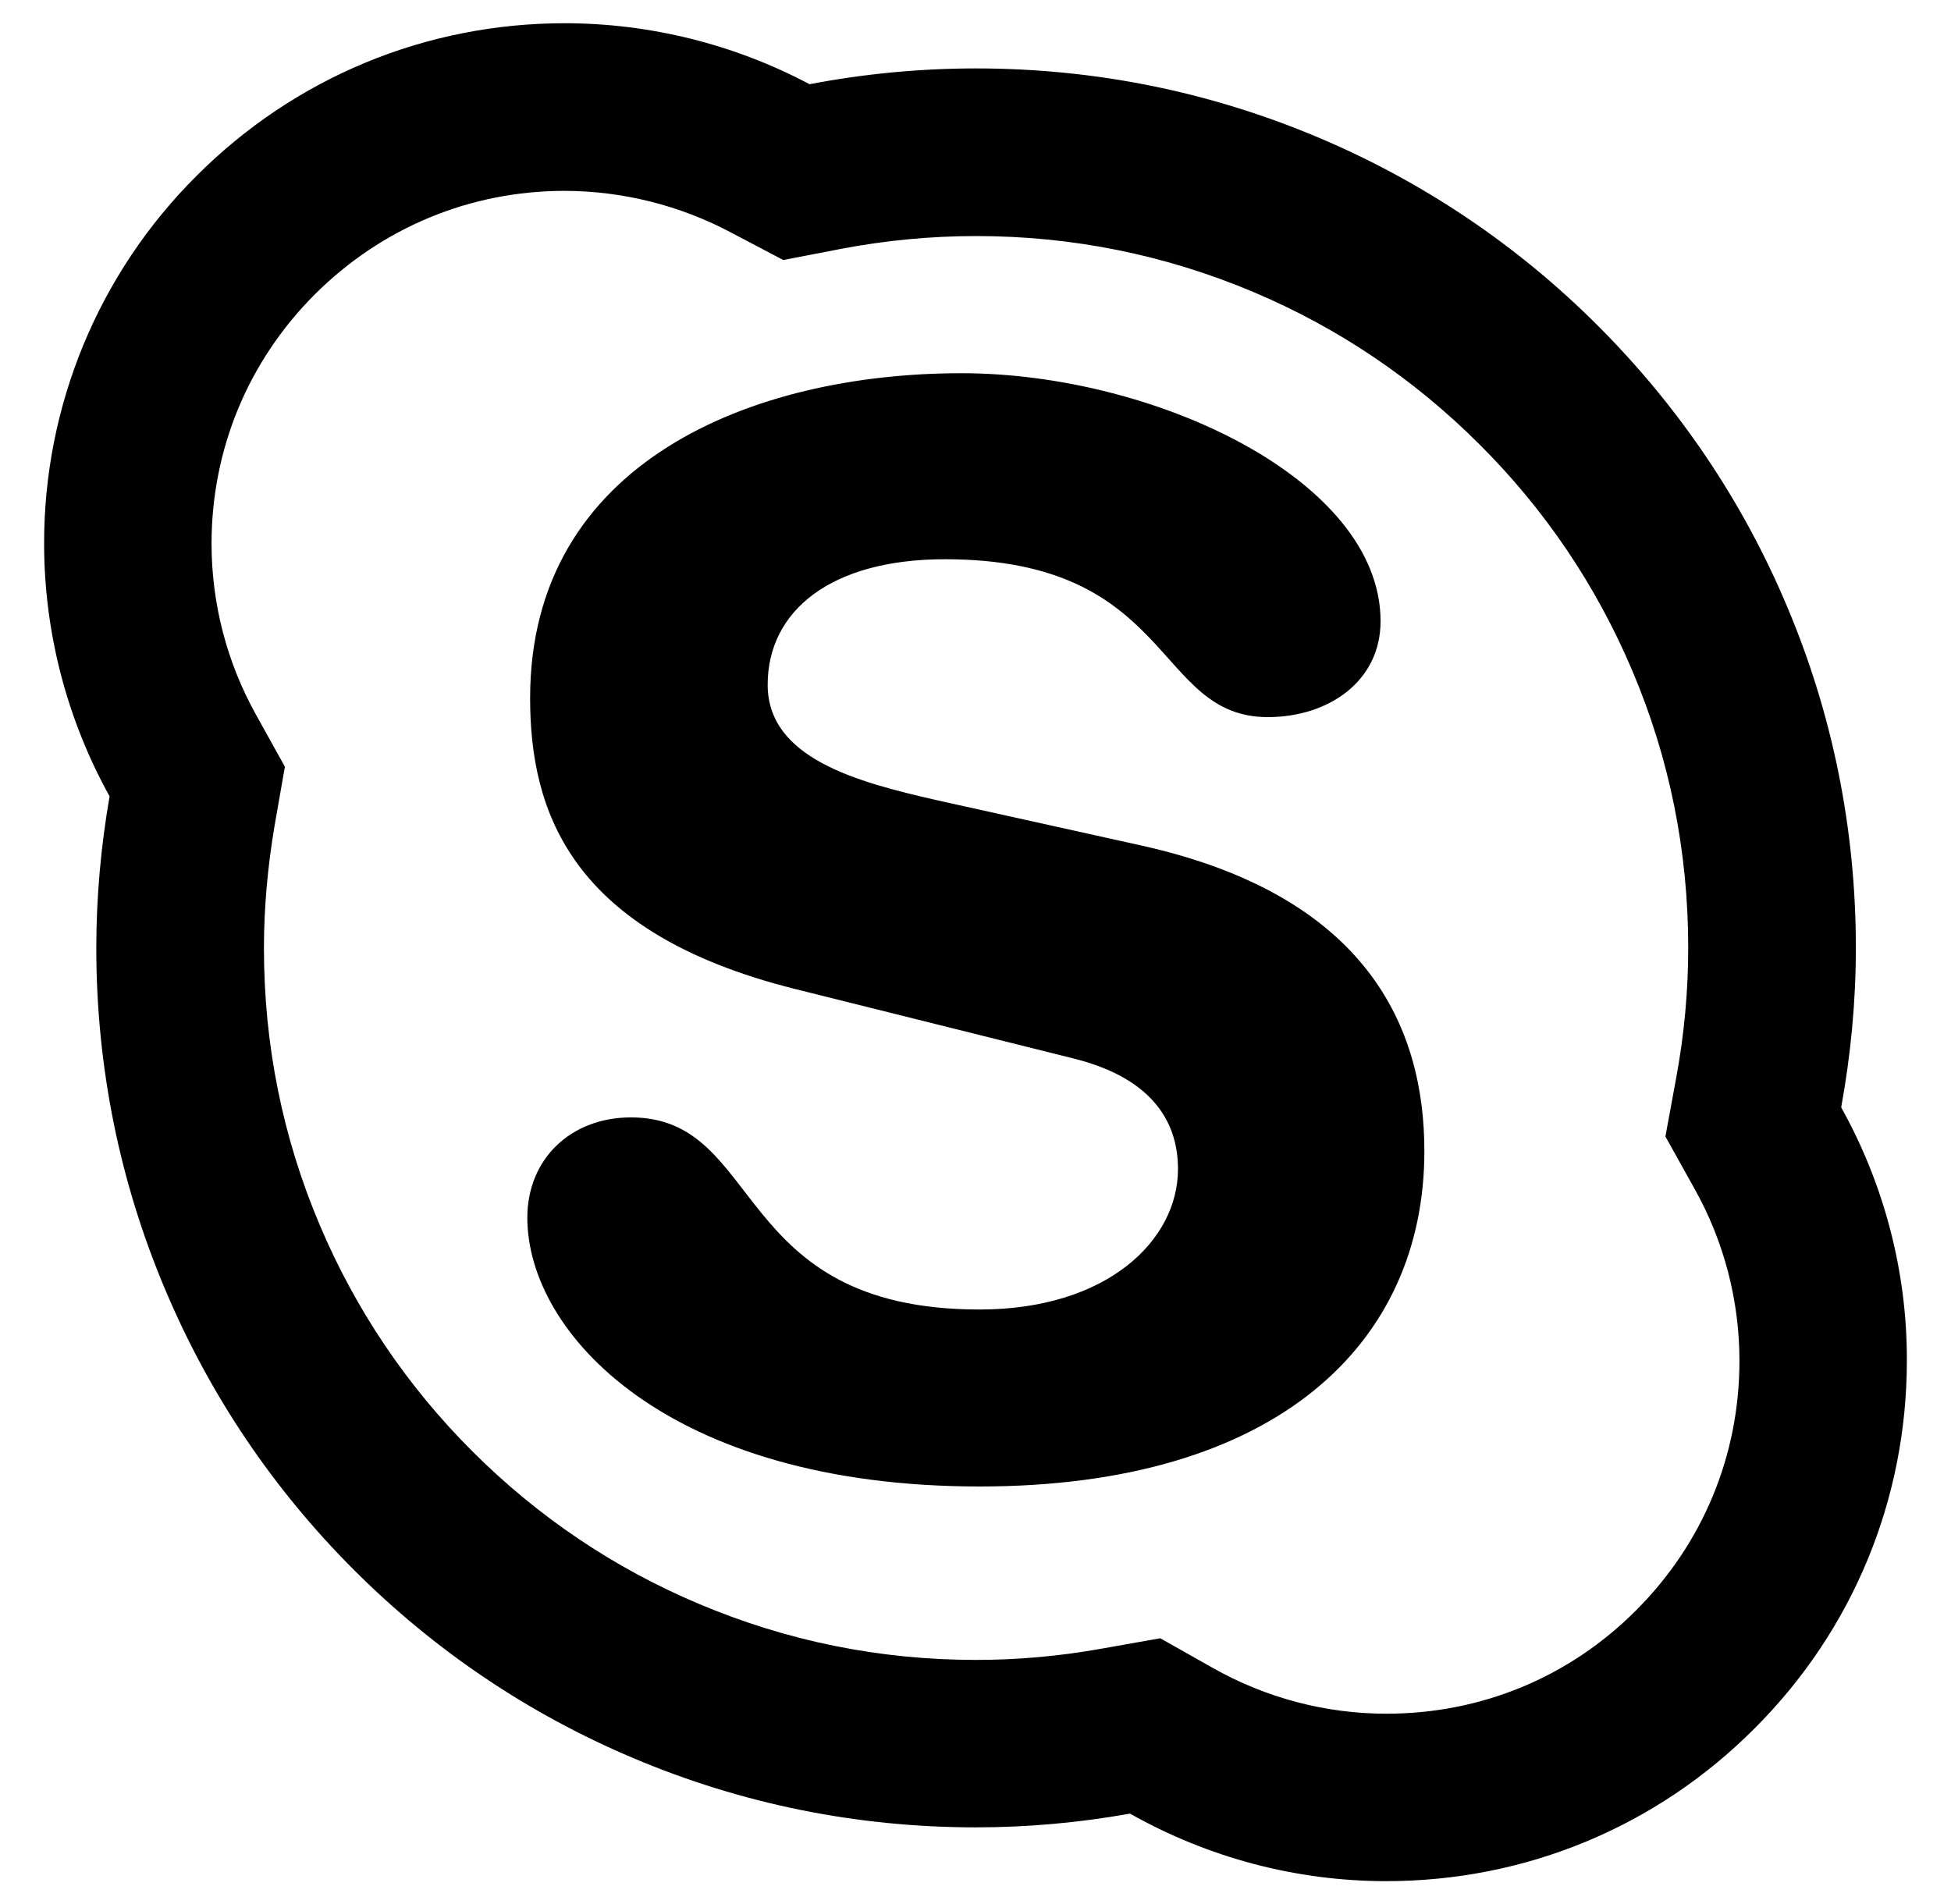 <svg viewBox="0 0 42 41" fill="currentColor" xmlns="http://www.w3.org/2000/svg"><path d="M39.636 23.841C39.842 22.713 39.952 21.56 39.952 20.407C39.952 17.851 39.451 15.369 38.463 13.038C37.511 10.782 36.142 8.757 34.403 7.017C32.678 5.288 30.633 3.91 28.382 2.961C26.046 1.974 23.569 1.473 21.012 1.473C19.809 1.473 18.601 1.588 17.428 1.813C15.805 0.953 13.996 0.502 12.159 0.5C9.166 0.5 6.349 1.668 4.233 3.784C3.19 4.822 2.362 6.057 1.798 7.418C1.235 8.778 0.946 10.237 0.95 11.709C0.95 13.614 1.441 15.489 2.359 17.144C2.173 18.216 2.073 19.314 2.073 20.407C2.073 22.964 2.574 25.445 3.562 27.777C4.514 30.032 5.878 32.058 7.617 33.797C9.357 35.537 11.382 36.901 13.638 37.853C15.974 38.841 18.451 39.342 21.008 39.342C22.12 39.342 23.233 39.242 24.326 39.046C26.006 39.994 27.901 40.5 29.841 40.5C32.834 40.5 35.651 39.337 37.767 37.216C39.887 35.101 41.05 32.283 41.05 29.291C41.055 27.386 40.564 25.506 39.636 23.841ZM35.22 34.67C33.781 36.114 31.881 36.895 29.846 36.895C28.537 36.895 27.249 36.555 26.106 35.908L24.978 35.271L23.7 35.497C22.807 35.657 21.905 35.737 21.012 35.737C18.937 35.737 16.937 35.331 15.042 34.529C13.222 33.762 11.583 32.659 10.169 31.246C8.77 29.851 7.654 28.198 6.885 26.378C6.083 24.488 5.682 22.488 5.682 20.412C5.682 19.54 5.763 18.648 5.913 17.765L6.133 16.507L5.512 15.389C4.885 14.264 4.555 12.998 4.554 11.709C4.554 9.674 5.341 7.774 6.78 6.335C8.224 4.897 10.124 4.109 12.159 4.109C13.408 4.113 14.636 4.421 15.739 5.007L16.862 5.598L18.105 5.358C19.052 5.177 20.03 5.082 21.012 5.082C23.088 5.082 25.088 5.488 26.978 6.285C28.808 7.057 30.442 8.16 31.851 9.569C33.265 10.977 34.368 12.617 35.14 14.442C35.942 16.332 36.343 18.332 36.343 20.407C36.343 21.33 36.258 22.262 36.087 23.19L35.852 24.468L36.483 25.601C37.115 26.729 37.446 28.007 37.446 29.296C37.446 31.336 36.659 33.231 35.22 34.67ZM24.582 18.206L20.15 17.224C18.466 16.838 16.526 16.332 16.526 14.742C16.526 13.153 17.884 12.04 20.341 12.04C25.289 12.04 24.838 15.439 27.294 15.439C28.587 15.439 29.72 14.677 29.72 13.374C29.72 10.326 24.838 8.035 20.697 8.035C16.2 8.035 11.412 9.945 11.412 15.028C11.412 17.475 12.285 20.081 17.107 21.29L23.093 22.784C24.903 23.23 25.359 24.247 25.359 25.17C25.359 26.699 23.84 28.193 21.088 28.193C15.714 28.193 16.461 24.057 13.583 24.057C12.29 24.057 11.352 24.949 11.352 26.218C11.352 28.694 14.36 32.003 21.088 32.003C27.489 32.003 30.663 28.92 30.663 24.784C30.663 22.122 29.435 19.289 24.582 18.206Z" fill="currentColor"/></svg>